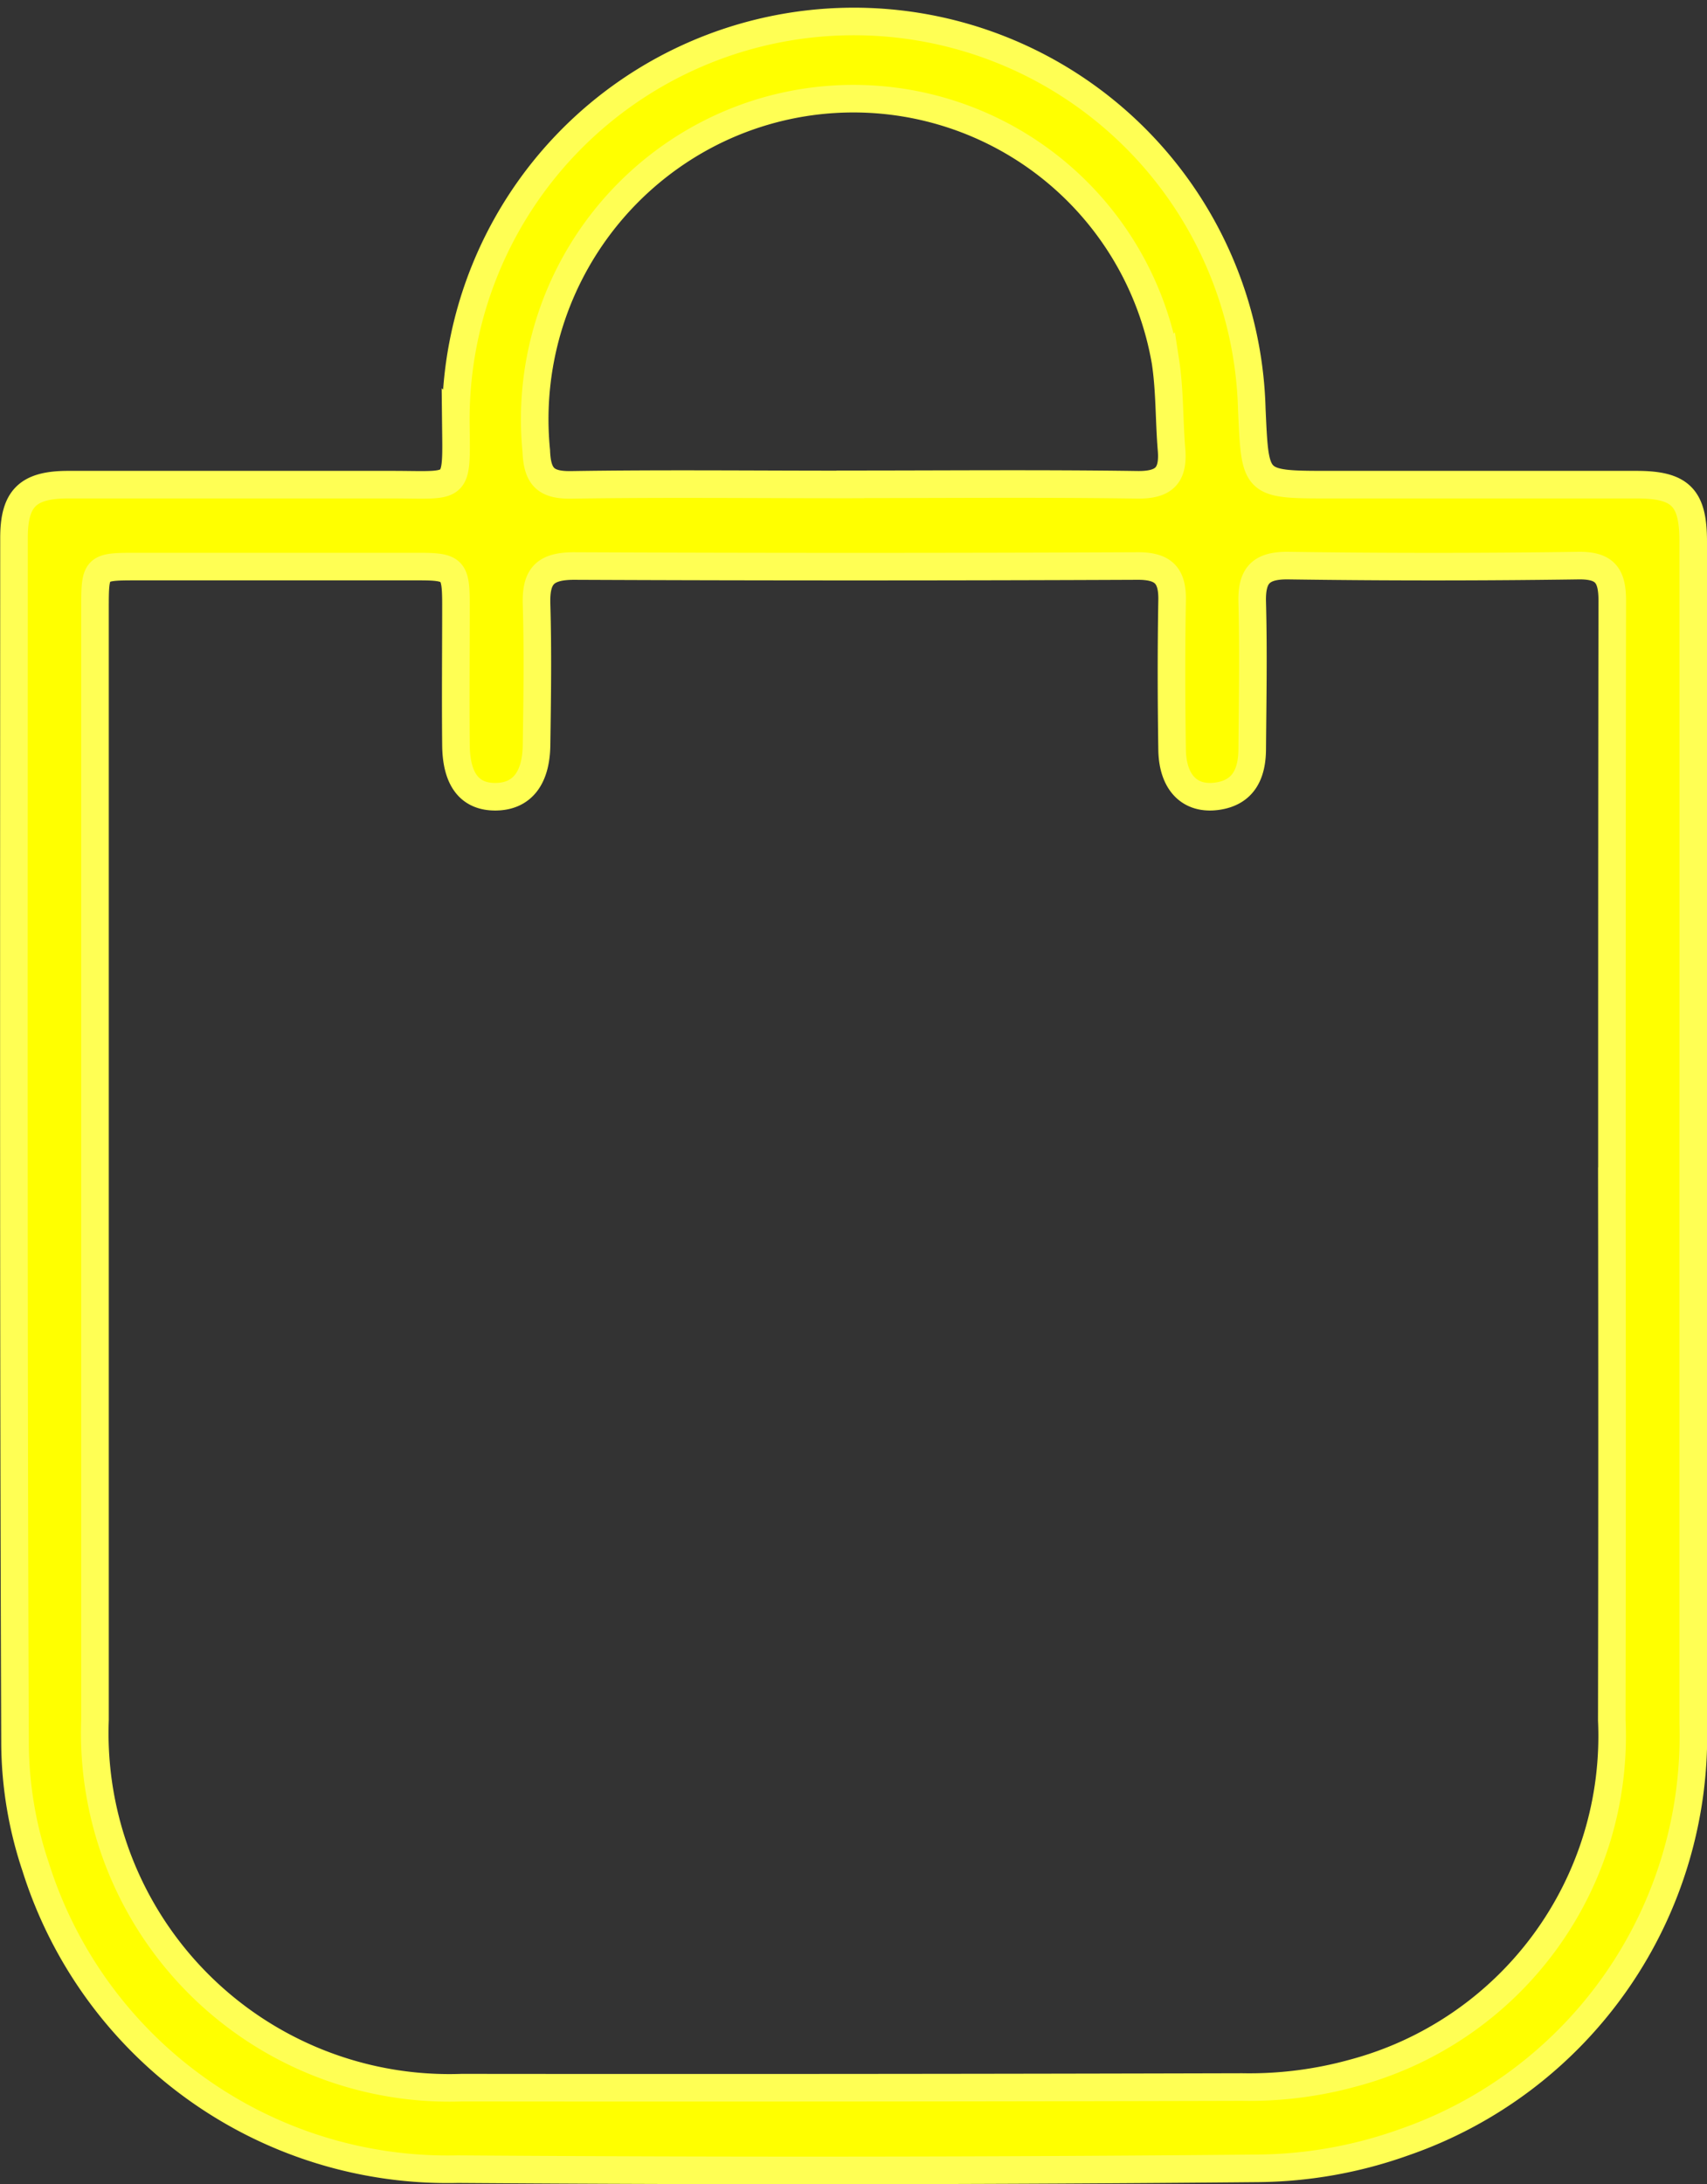 <svg xmlns="http://www.w3.org/2000/svg" width="24.761" height="31.677" viewBox="0 0 24.761 31.677">
  <rect x="0" y="0" width="24.761" height="31.677" fill="#333333" stroke="none"/>
  <path id="Path_17431" data-name="Path 17431" d="M98.791,55.343q0,4.121,0,8.241a6.233,6.233,0,0,1-4.2,6.076,6.442,6.442,0,0,1-2.113.376q-5.8.054-11.608.012a6.265,6.265,0,0,1-6.122-4.381,5.714,5.714,0,0,1-.3-1.793c-.023-5.827-.016-11.654-.015-17.482,0-.576.2-.773.783-.774,1.568,0,3.134,0,4.7,0,.979,0,.937.108.926-.911a5.774,5.774,0,0,1,11.546-.181c.051,1.09.028,1.092,1.128,1.092,1.484,0,2.968,0,4.452,0,.636,0,.822.184.823.818Q98.793,50.889,98.791,55.343Zm-1.179.37c0-2.8,0-5.606.005-8.409,0-.364-.1-.518-.494-.512q-2.1.03-4.2,0c-.4-.006-.54.137-.529.531.019.707.006,1.414,0,2.122,0,.349-.115.638-.513.692s-.642-.206-.649-.675c-.011-.721-.013-1.443,0-2.164.008-.376-.138-.505-.517-.5q-4.078.018-8.156,0c-.429,0-.558.151-.546.555.02.678.01,1.359,0,2.039-.006.489-.215.747-.589.752s-.575-.24-.58-.749c-.007-.679,0-1.36,0-2.039,0-.51-.04-.55-.54-.55q-2.04,0-4.078,0c-.616,0-.618,0-.618.619q0,8.055,0,16.11a5.144,5.144,0,0,0,5.323,5.331q5.658.006,11.317-.009a5.647,5.647,0,0,0,1.6-.2,5.057,5.057,0,0,0,3.762-5.118Q97.617,59.626,97.611,55.713Zm-11.048-10.1c1.386,0,2.773-.013,4.16.007.39.006.53-.133.5-.507-.036-.427-.024-.862-.089-1.284a4.593,4.593,0,0,0-6.79-3.212,4.66,4.66,0,0,0-2.336,4.512c.014.385.146.5.52.492C83.873,45.6,85.218,45.616,86.564,45.615Z" transform="translate(-74.23 -38.589)" fill="#ff0" stroke="#ffff54" stroke-width="0.4"/>
</svg>
